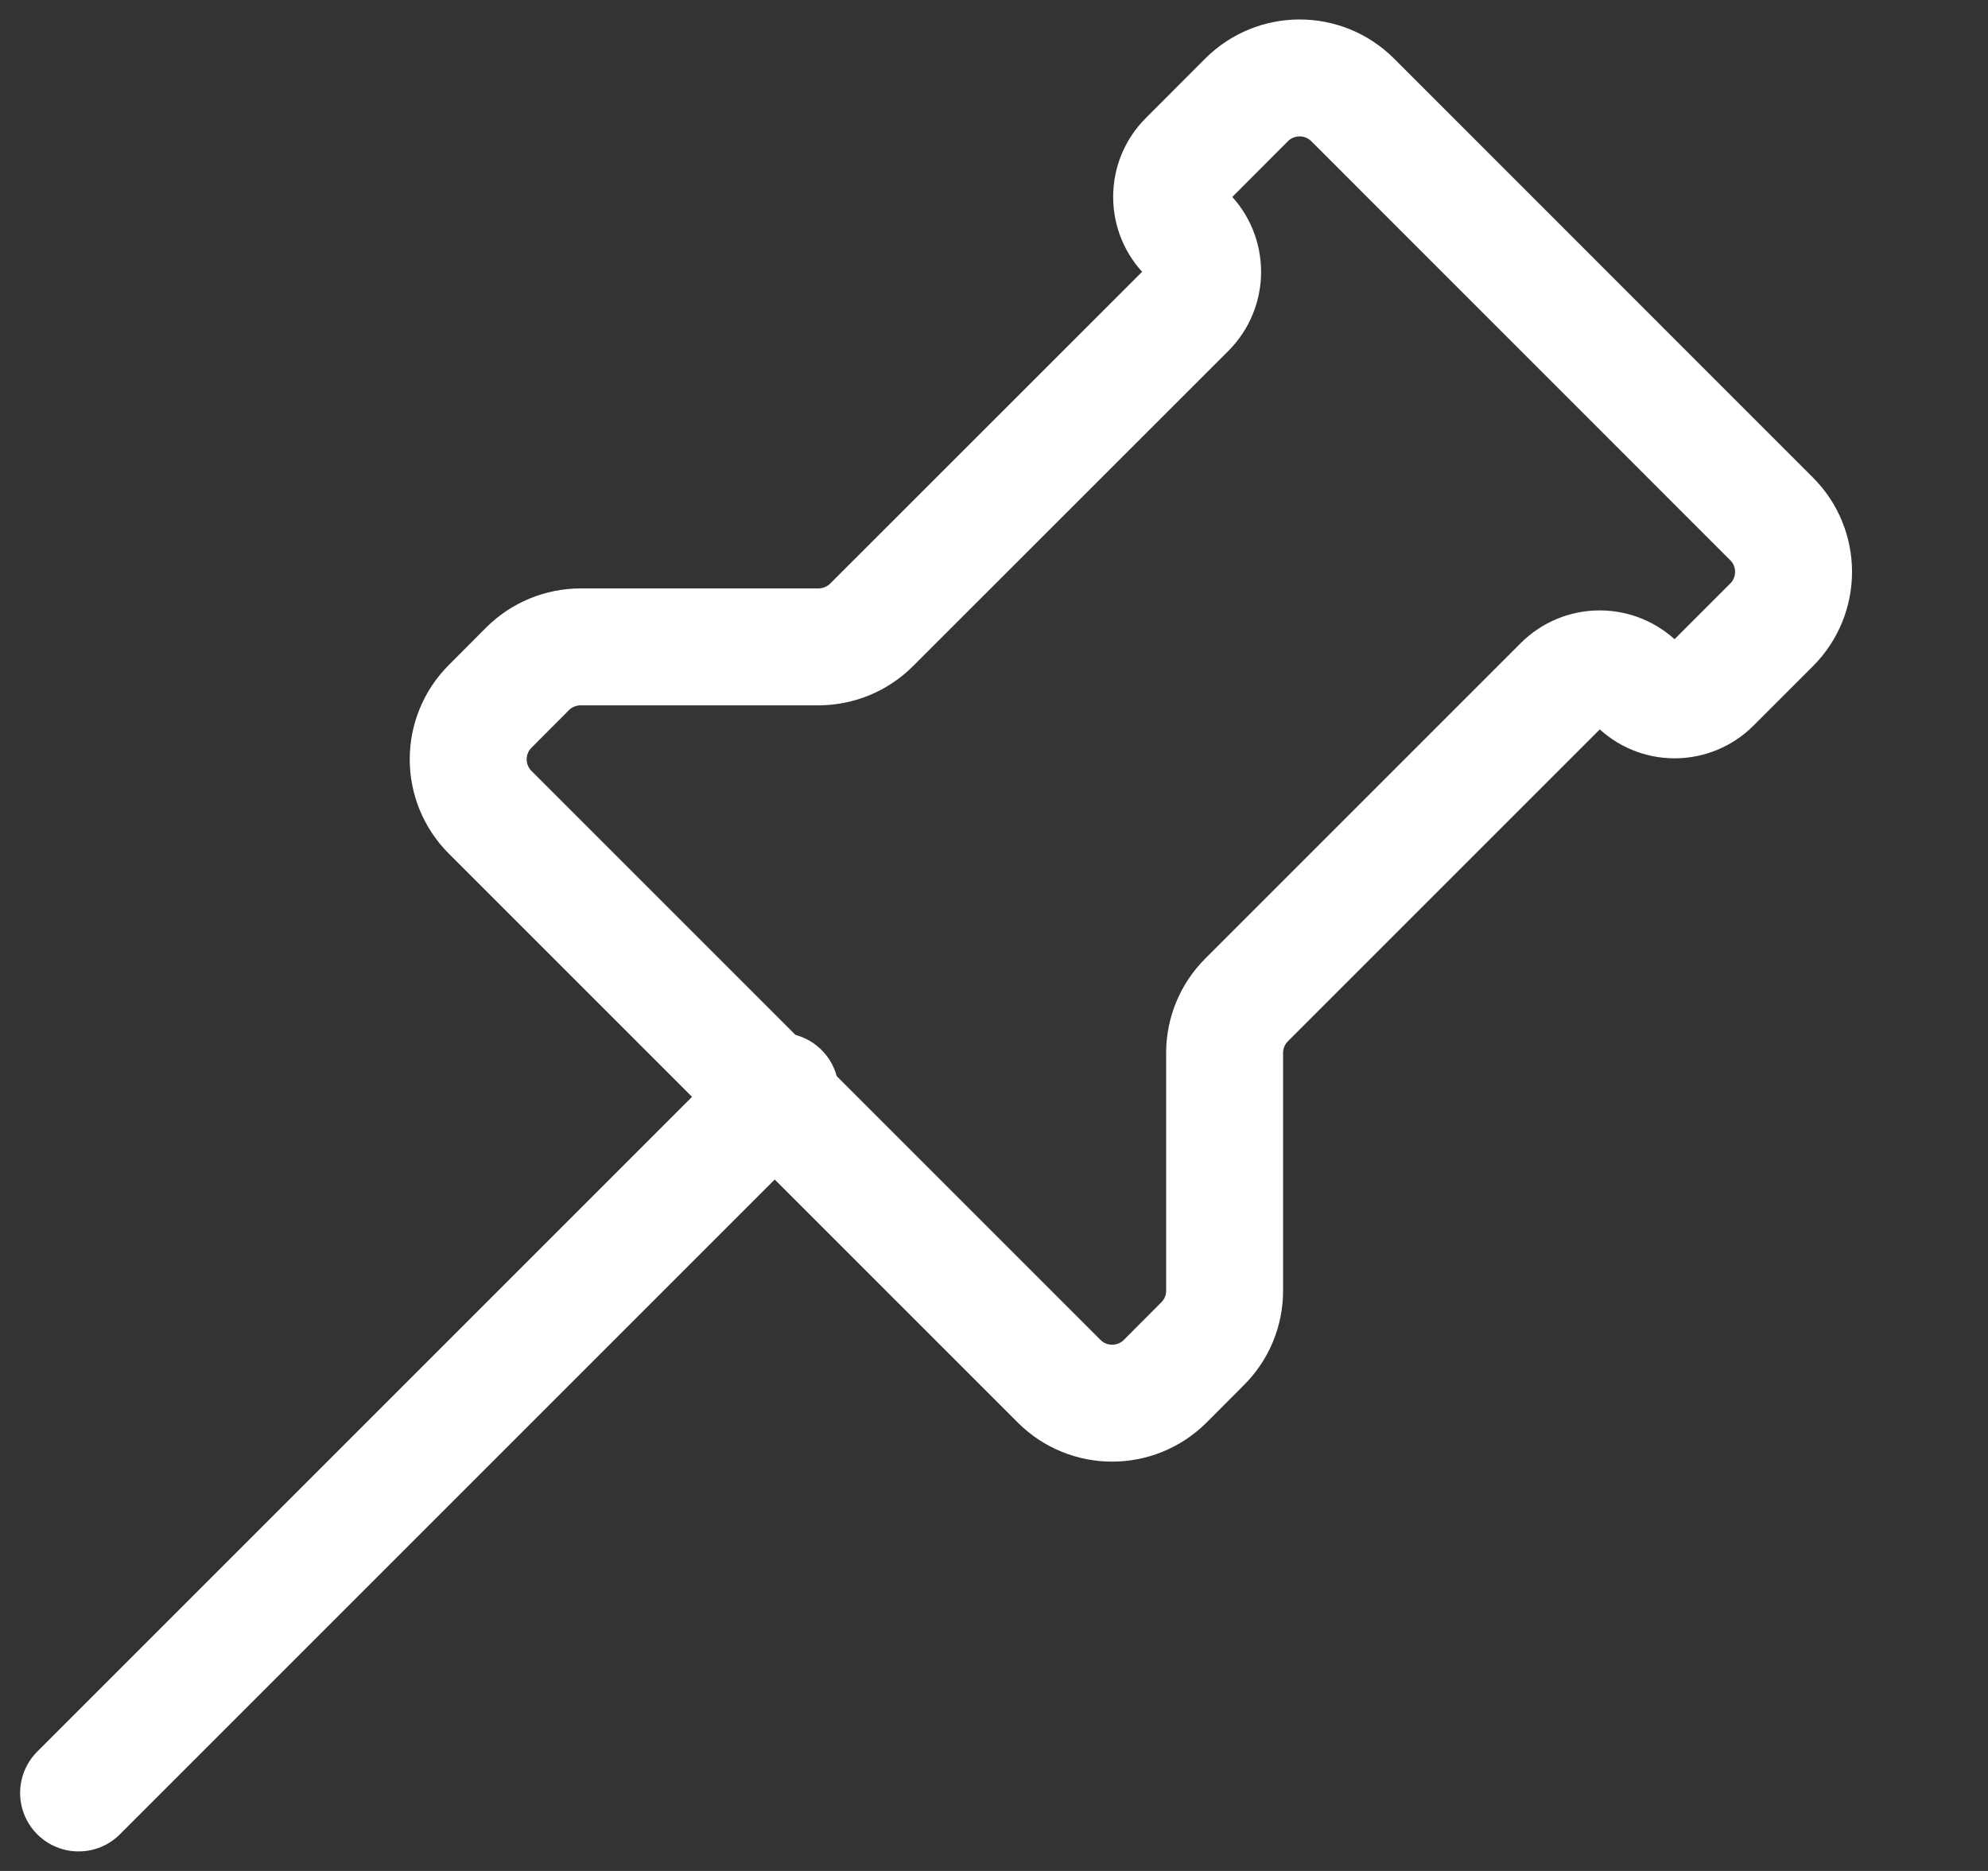<svg width="17" height="16" viewBox="0 0 17 16" fill="none" xmlns="http://www.w3.org/2000/svg">
<rect x="0" y="0" width="17" height="16" fill="#333333" stroke="none"/>
<path fill-rule="evenodd" clip-rule="evenodd" d="M6.672 9.333L0.672 15.333L6.672 9.333Z" fill="white" fill-opacity="0.01"/>
<path d="M6.672 9.333L0.672 15.333" stroke="white" stroke-linecap="round" stroke-linejoin="round"/>
<path fill-rule="evenodd" clip-rule="evenodd" d="M14 5.852C14.085 5.937 14.2 5.985 14.32 5.985C14.441 5.985 14.556 5.937 14.641 5.852L15.149 5.344C15.4 5.093 15.4 4.687 15.149 4.437L11.567 0.854C11.316 0.604 10.911 0.604 10.66 0.854L10.152 1.363C10.066 1.448 10.019 1.563 10.019 1.684C10.019 1.804 10.066 1.919 10.152 2.004C10.237 2.089 10.284 2.205 10.284 2.325C10.284 2.445 10.237 2.56 10.152 2.646L7.453 5.344C7.333 5.464 7.17 5.531 7 5.532H4.966C4.796 5.532 4.633 5.599 4.512 5.719L4.192 6.04C3.941 6.291 3.941 6.696 4.192 6.947L9.057 11.812C9.307 12.062 9.713 12.062 9.964 11.812L10.284 11.491C10.405 11.371 10.472 11.208 10.472 11.038V9.004C10.472 8.834 10.54 8.671 10.66 8.551L13.358 5.853C13.443 5.768 13.559 5.72 13.679 5.72C13.799 5.72 13.914 5.767 14 5.852Z" fill="white" fill-opacity="0.01" stroke="white" stroke-linecap="round" stroke-linejoin="round"/>
</svg>
